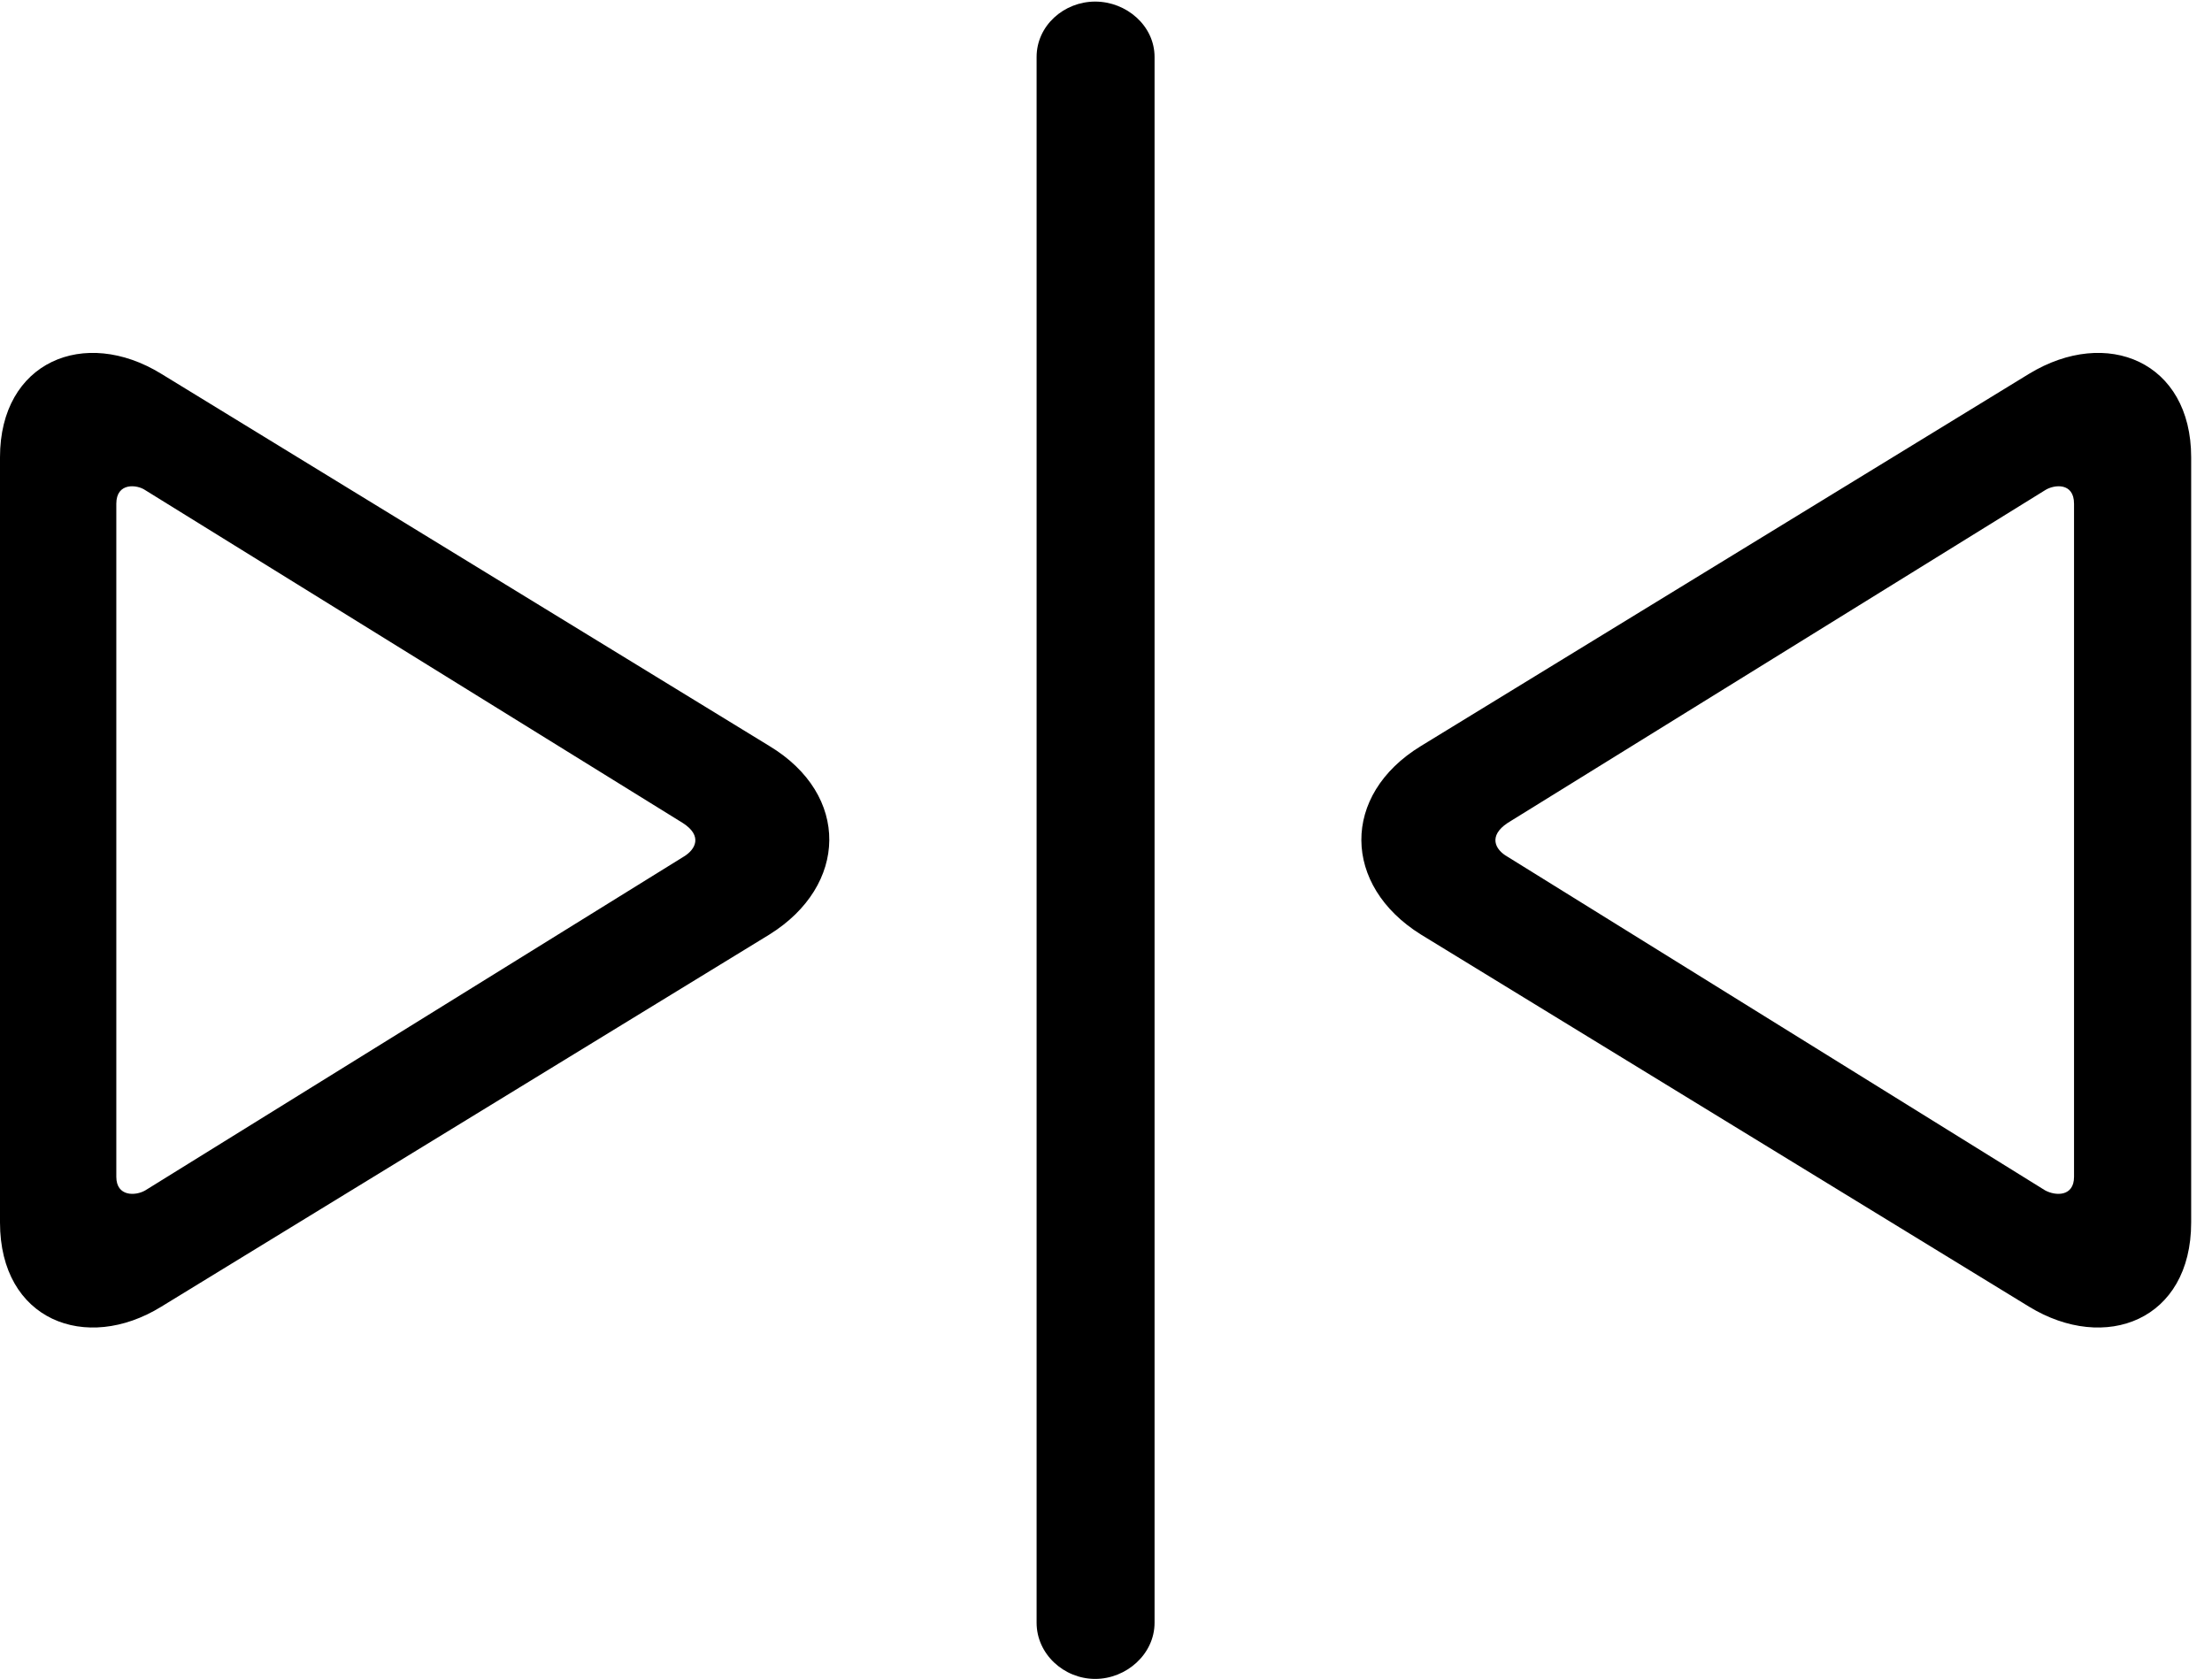 <svg version="1.1" xmlns="http://www.w3.org/2000/svg" xmlns:xlink="http://www.w3.org/1999/xlink" viewBox="0 0 37.693 28.615">
 <g>
  
  <path d="M13.111 15.928C14.451 15.094 14.492 13.549 13.111 12.715L2.748 6.371C1.436 5.564 0 6.166 0 7.793L0 20.836C0 22.504 1.463 23.064 2.748 22.271ZM11.648 14.602L2.475 20.289C2.311 20.385 1.982 20.398 1.982 20.057L1.982 8.586C1.982 8.217 2.338 8.258 2.475 8.354L11.635 14.027C11.977 14.246 11.854 14.479 11.648 14.602ZM18.662 28.615C19.195 28.615 19.674 28.191 19.674 27.658L19.674 0.971C19.674 0.438 19.195 0.027 18.662 0.027C18.129 0.027 17.664 0.438 17.664 0.971L17.664 27.658C17.664 28.191 18.129 28.615 18.662 28.615ZM34.576 22.271C35.875 23.064 37.338 22.504 37.338 20.836L37.338 7.793C37.338 6.166 35.902 5.564 34.576 6.371L24.213 12.715C22.846 13.549 22.873 15.094 24.213 15.928ZM34.85 20.289L25.689 14.602C25.471 14.479 25.361 14.246 25.689 14.027L34.85 8.354C35 8.258 35.342 8.217 35.342 8.586L35.342 20.057C35.342 20.398 35.027 20.385 34.85 20.289Z" style="fill:hsl(0 0 0/0.85)"></path>
 </g>
</svg>